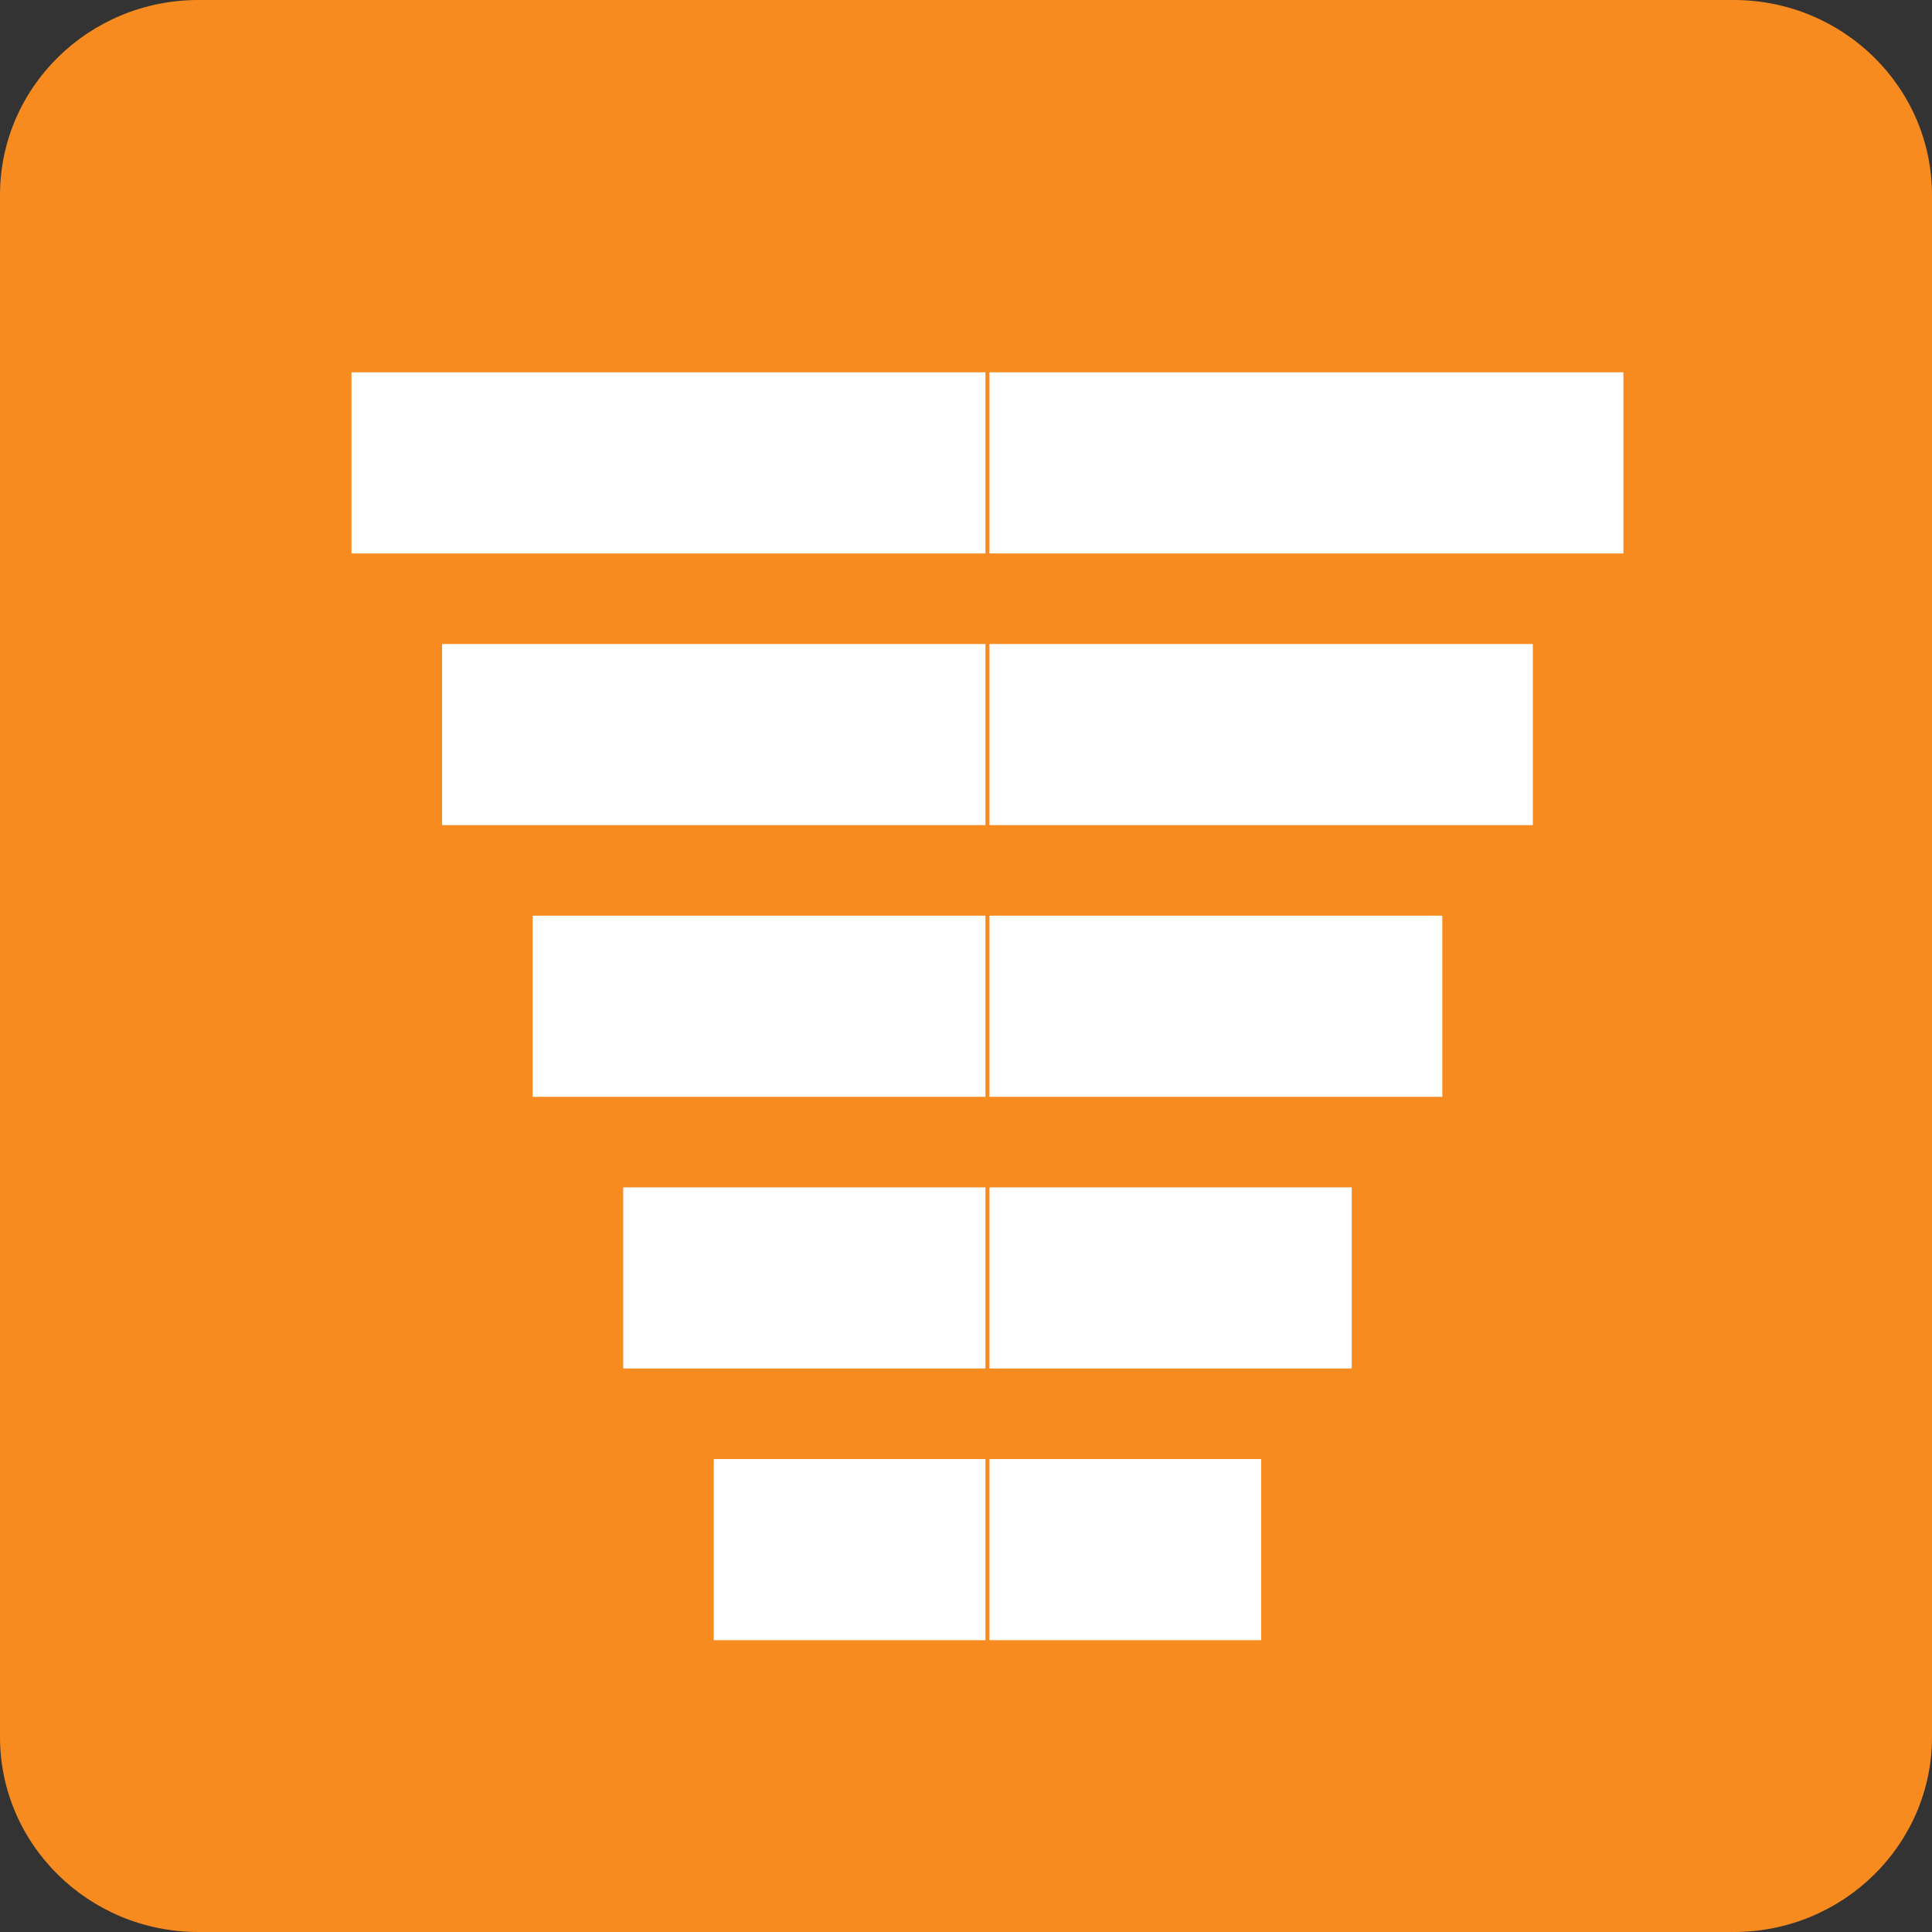<?xml version="1.0" encoding="utf-8"?>
<!-- Generator: Adobe Illustrator 15.0.0, SVG Export Plug-In . SVG Version: 6.00 Build 0)  -->
<!DOCTYPE svg PUBLIC "-//W3C//DTD SVG 1.1//EN" "http://www.w3.org/Graphics/SVG/1.1/DTD/svg11.dtd">
<svg version="1.1" id="Layer_1" xmlns="http://www.w3.org/2000/svg" xmlns:xlink="http://www.w3.org/1999/xlink" x="0px" y="0px"
	 width="120px" height="120px" viewBox="0 0 120 120" enable-background="new 0 0 120 120" xml:space="preserve">
<rect x="0" y="0" width="120" height="120" fill="#333333" stroke="none"/>
<g>
	<g>
		<g>
			<path fill="#F78B1F" d="M120,107.885c0,6.691-5.516,12.115-12.321,12.115H12.321C5.516,120,0,114.576,0,107.885V12.116
				C0,5.424,5.516,0,12.321,0h95.357C114.484,0,120,5.424,120,12.116V107.885z"/>
		</g>
	</g>
</g>
<rect x="44.333" y="90.625" fill="#FFFFFF" width="16.875" height="11.25"/>
<rect x="38.708" y="73.75" fill="#FFFFFF" width="22.5" height="11.25"/>
<rect x="33.083" y="56.875" fill="#FFFFFF" width="28.125" height="11.25"/>
<rect x="27.458" y="40" fill="#FFFFFF" width="33.75" height="11.25"/>
<rect x="21.833" y="23.125" fill="#FFFFFF" width="39.375" height="11.25"/>
<rect x="61.458" y="90.625" fill="#FFFFFF" width="16.875" height="11.25"/>
<rect x="61.458" y="73.75" fill="#FFFFFF" width="22.5" height="11.25"/>
<rect x="61.458" y="56.875" fill="#FFFFFF" width="28.125" height="11.25"/>
<rect x="61.458" y="40" fill="#FFFFFF" width="33.75" height="11.25"/>
<rect x="61.458" y="23.125" fill="#FFFFFF" width="39.375" height="11.25"/>
</svg>